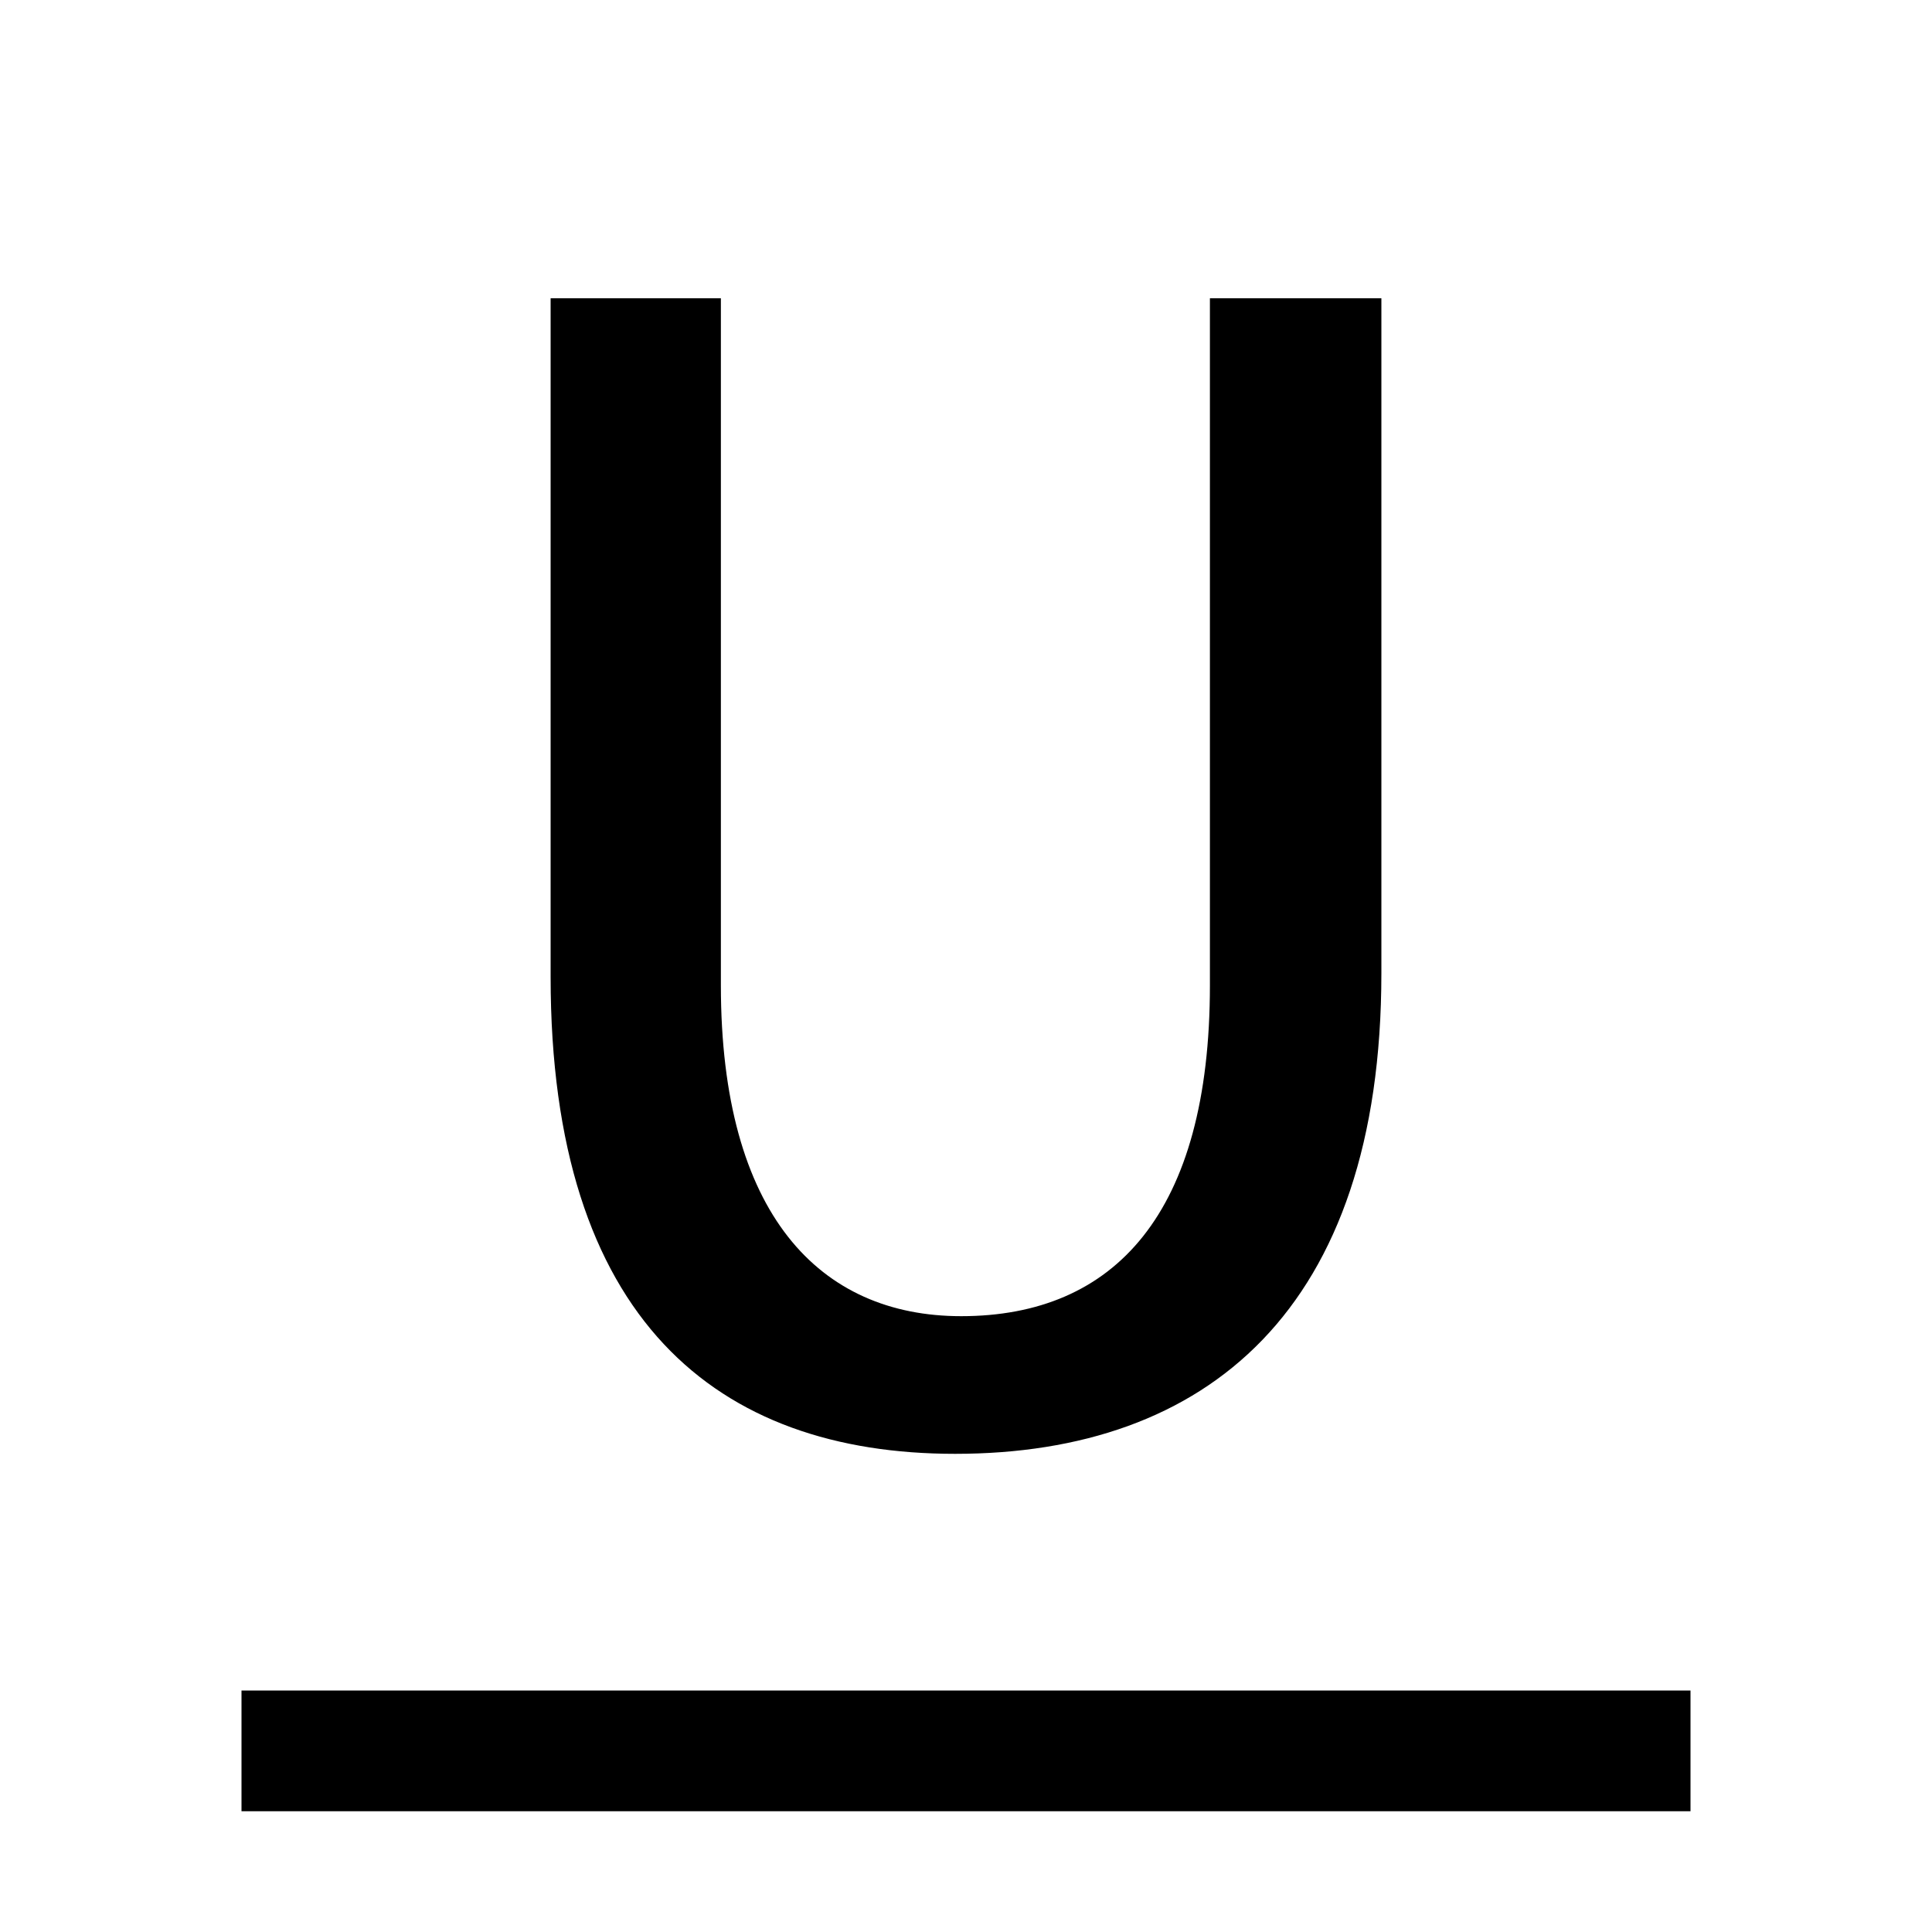 <?xml version="1.0" encoding="utf-8"?>
<!-- Generator: Adobe Illustrator 28.1.0, SVG Export Plug-In . SVG Version: 6.00 Build 0)  -->
<svg version="1.1" id="Layer_1" xmlns="http://www.w3.org/2000/svg" xmlns:xlink="http://www.w3.org/1999/xlink" x="0px" y="0px"
	 viewBox="0 0 16 16" style="enable-background:new 0 0 16 16;" xml:space="preserve">
<path d="M14,14v1H2v-1H14z M7.91,12.04c2.08,0,3.53-1.19,3.53-3.98V2.47h-1.42v5.69c0,1.89-0.79,2.74-2.06,2.74
	c-1.17,0-1.99-0.84-1.99-2.74V2.47H4.56v5.62C4.56,10.93,5.94,12.04,7.91,12.04z"/>
</svg>
